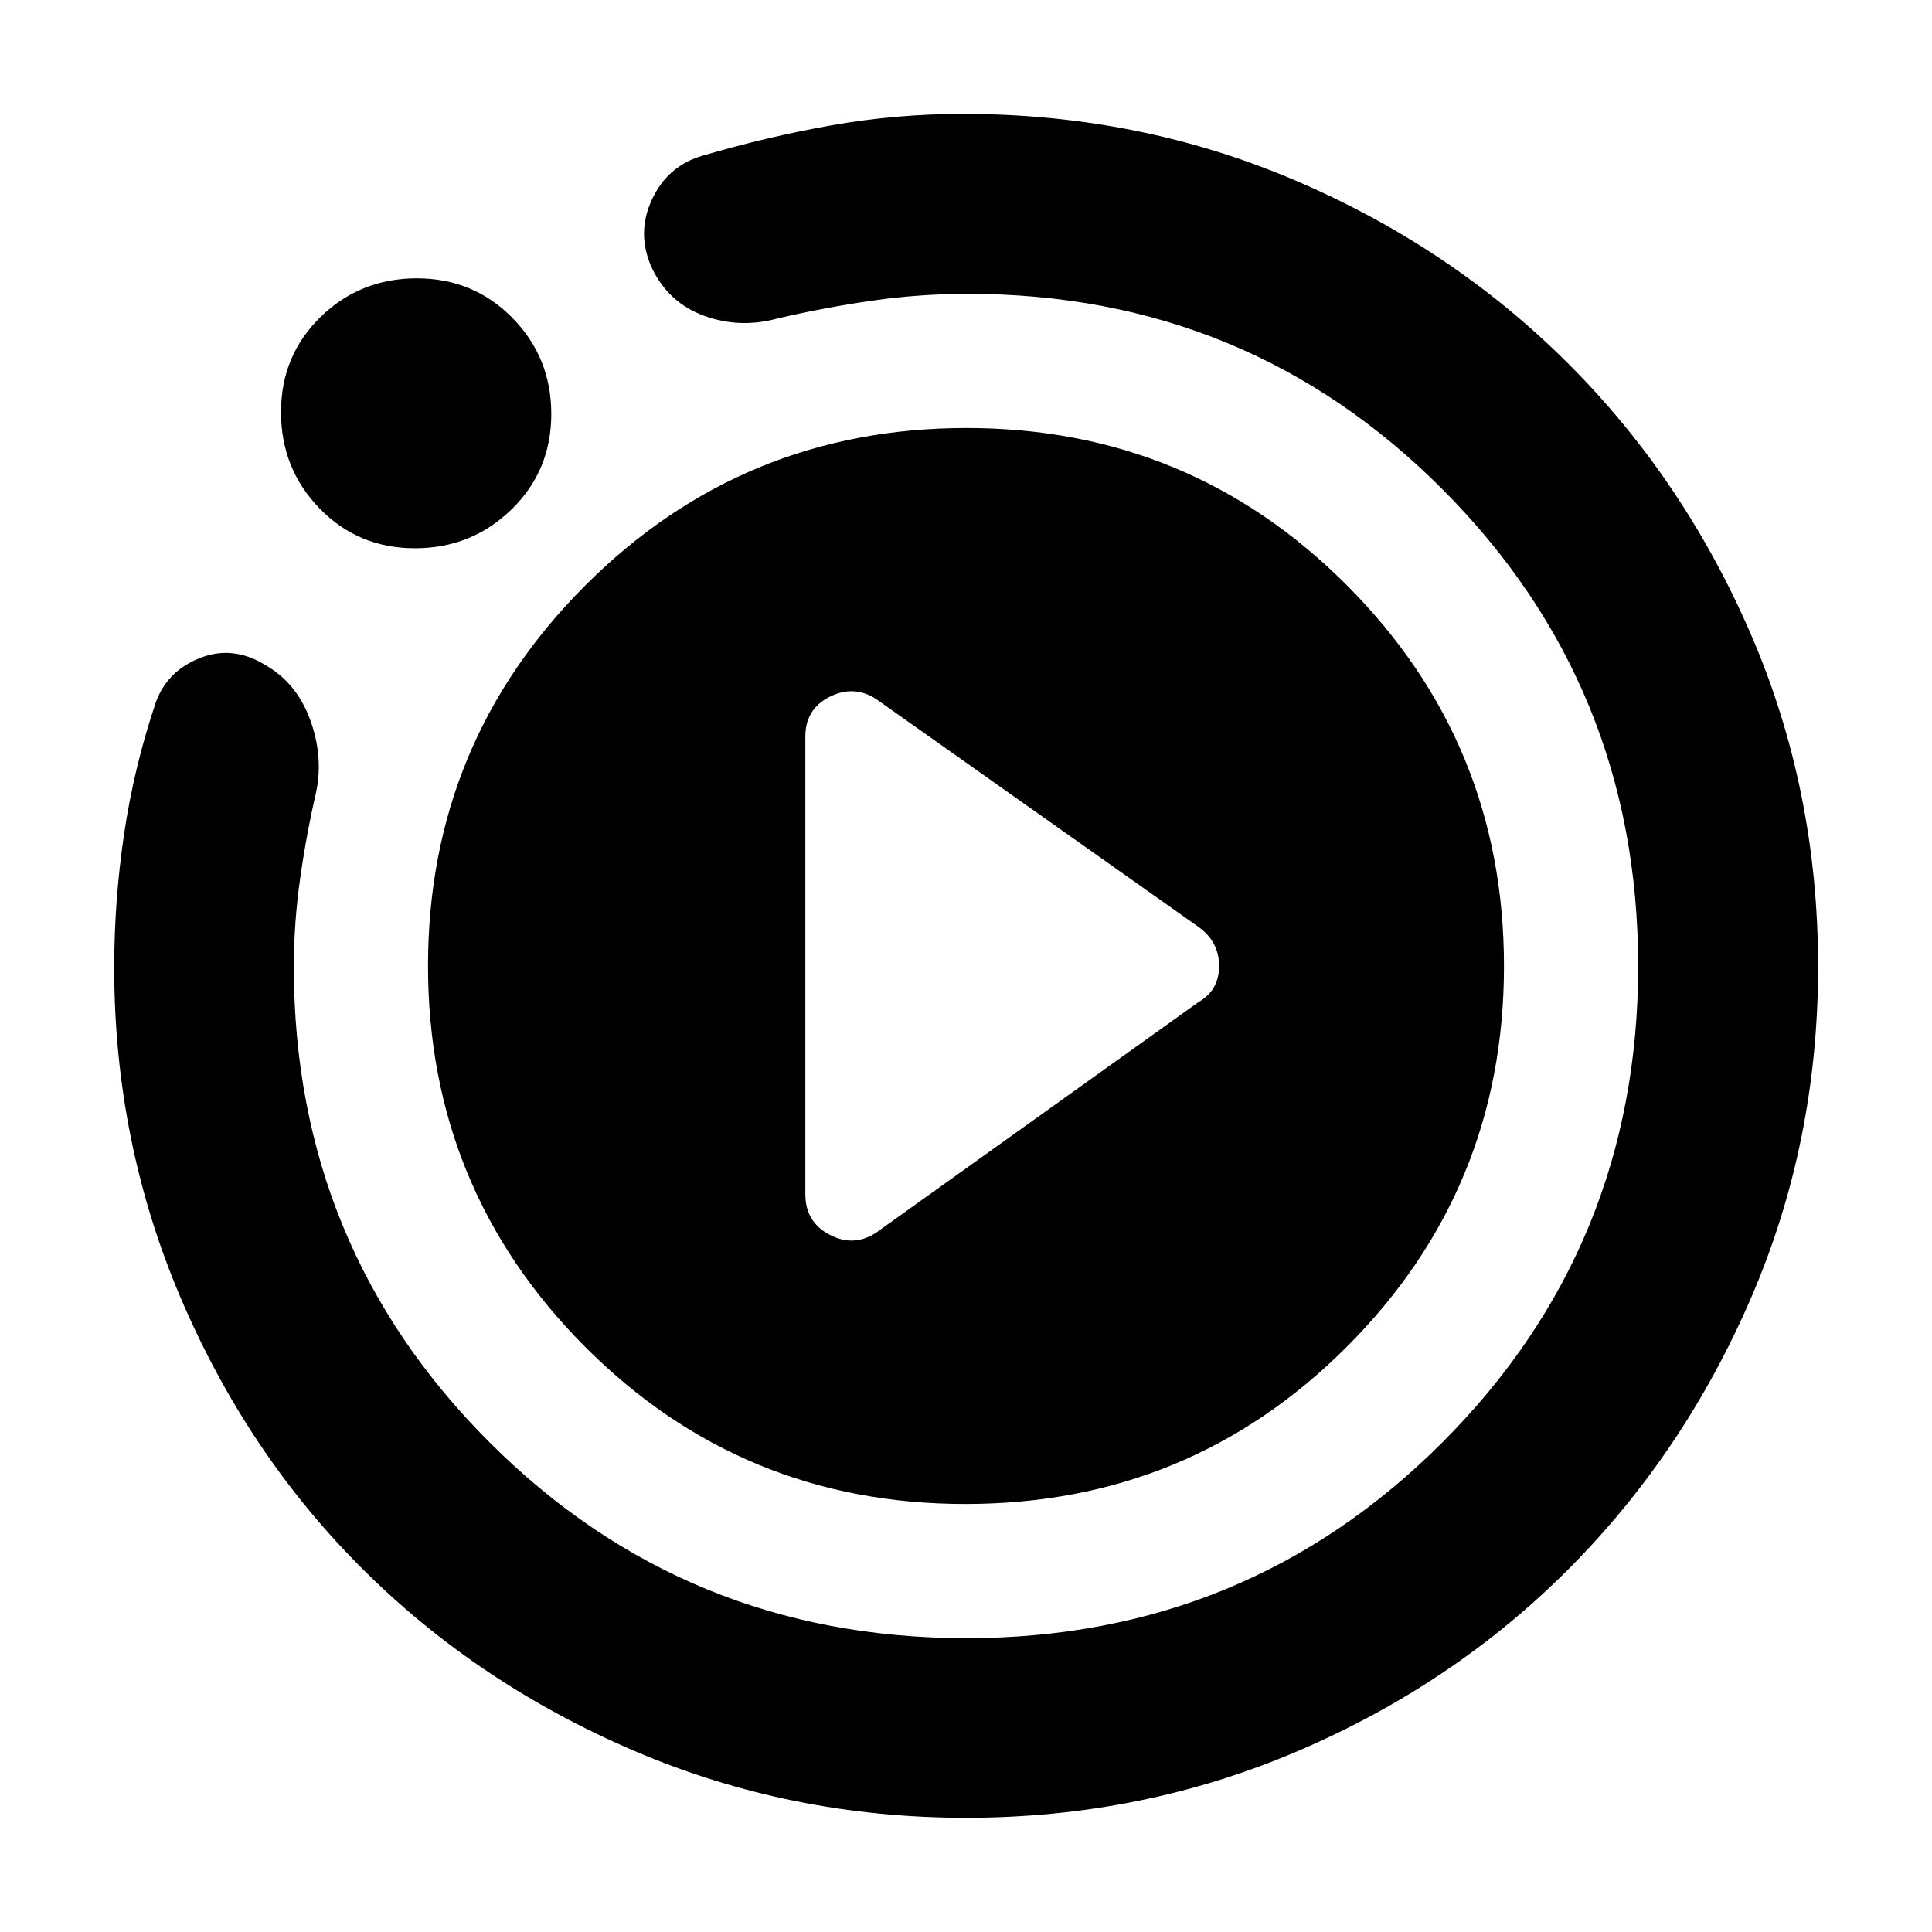 <svg xmlns="http://www.w3.org/2000/svg" height="40" viewBox="0 -960 960 960" width="40"><path d="m435.25-347.43 160.37-114.71q10.13-5.85 10.13-17.89 0-12.04-10.13-19.32L435.25-612.72q-11.07-7.08-23.07-1-12.01 6.09-12.01 19.68v227.41q0 13.83 11.98 20.13 11.97 6.3 23.1-.93ZM480-56.75q-87.13 0-164.71-33.19-77.57-33.18-134.91-90.23-57.33-57.04-90.48-134.65-33.15-77.6-33.15-164.39 0-33.22 4.91-66.37 4.9-33.15 15.69-65.2 5.51-15.63 21.79-22.17 16.28-6.54 32.35 3.19 15.67 8.83 22.43 26.88 6.75 18.05 3.33 35.74-5.09 22.05-8.16 44.05-3.08 22.01-3.08 43.51 0 139.17 97.34 236.37 97.33 97.2 236.77 97.2t236.65-97.34q97.22-97.33 97.22-236.58 0-139.24-96.94-236.65t-236.01-97.41q-24.27 0-47.8 3.4-23.52 3.4-47.04 8.87-18.69 5.09-36.38-1.39-17.68-6.48-25.9-23.73-7.77-17.07-.05-33.85t25.01-21.87q32.06-9.45 64.22-15.15 32.17-5.7 65.33-5.7 87.85 0 165.33 33.13 77.48 33.13 135.11 90.59 57.64 57.45 91.09 134.75 33.45 77.29 33.45 165.23 0 87.44-33.28 164.54-33.27 77.1-90.52 134.62-57.25 57.52-134.76 90.66Q567.35-56.75 480-56.75ZM206.2-687.57q-28.15 0-47.36-19.74-19.21-19.75-19.21-47.9 0-28.16 19.69-47.32 19.69-19.17 47.82-19.17t47.46 19.66q19.33 19.66 19.33 47.74 0 28.23-19.82 47.48-19.83 19.25-47.91 19.25Zm6.48 207.5q0-110.92 78.19-189.08 78.18-78.17 189.35-78.17 111.17 0 189.14 78.24 77.96 78.24 77.96 189.15 0 110.92-78.03 189.08-78.03 78.17-189.66 78.17-111.13 0-189.04-78.24t-77.91-189.15Z"/></svg>